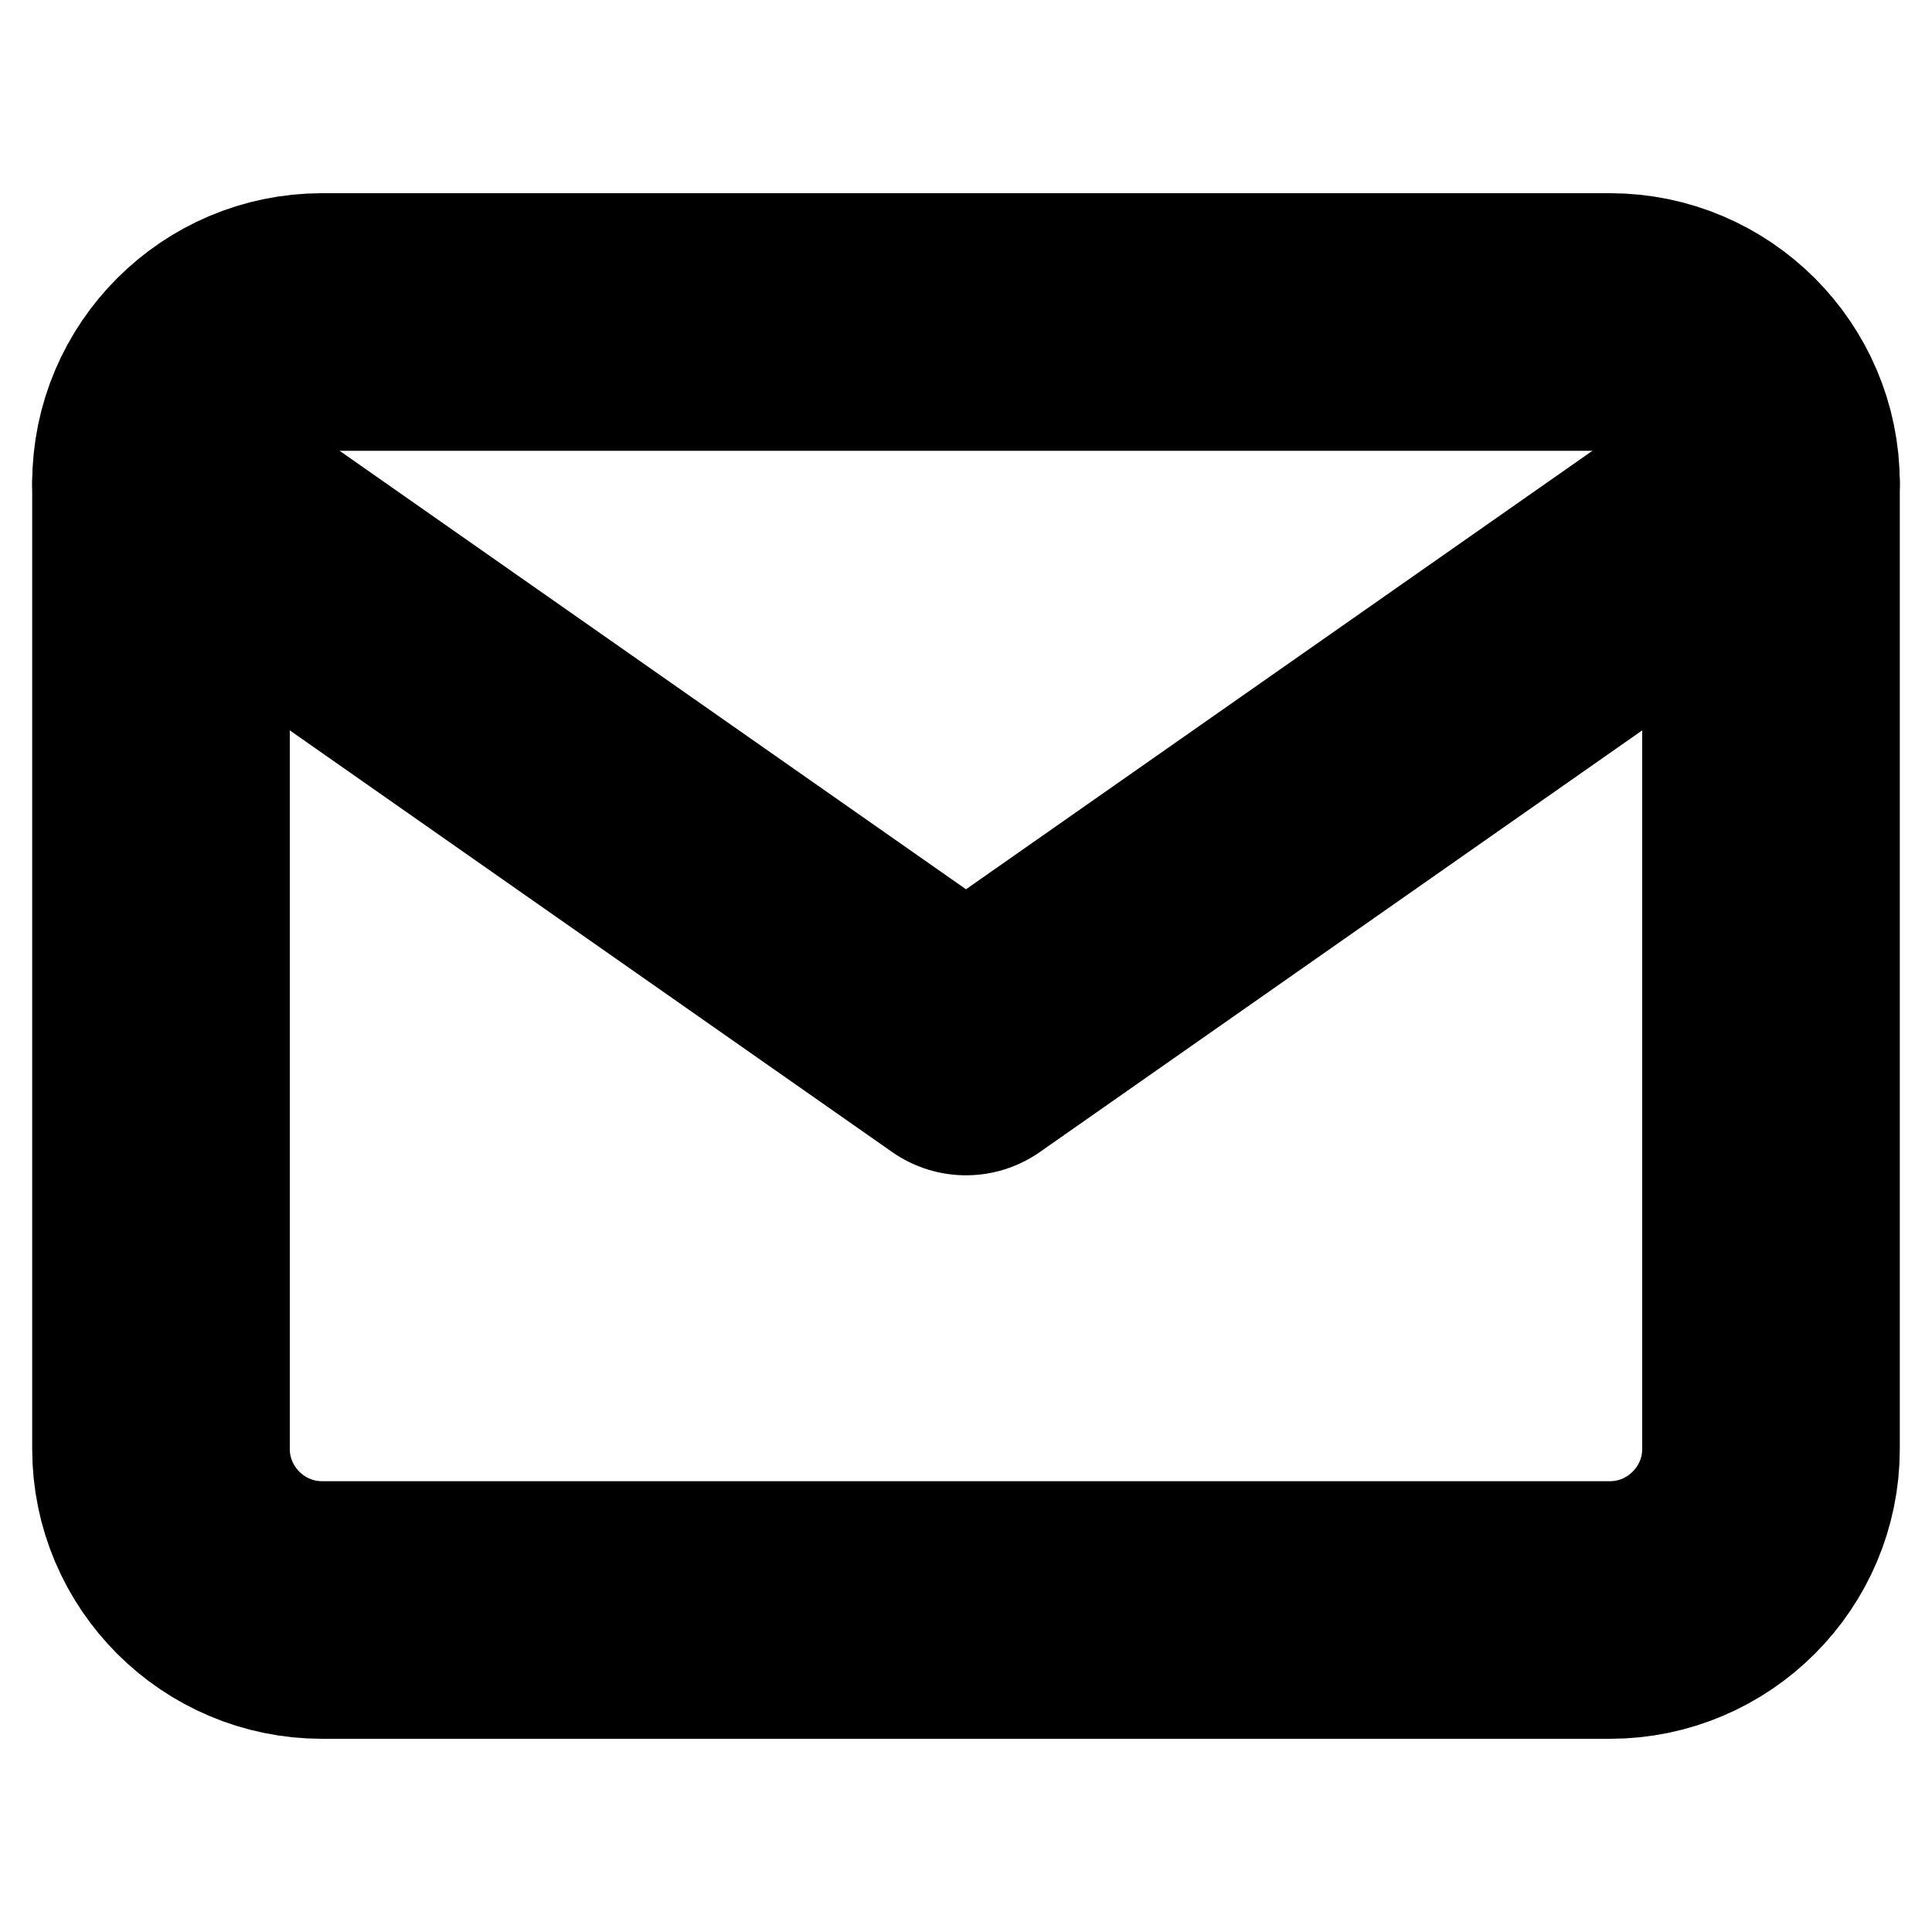 <svg width="15" height="15" viewBox="0 0 15 15" fill="none" xmlns="http://www.w3.org/2000/svg">
<path d="M2.5 2.5H12.5C13.188 2.5 13.75 3.062 13.75 3.75V11.25C13.75 11.938 13.188 12.5 12.5 12.5H2.5C1.812 12.5 1.25 11.938 1.25 11.25V3.75C1.25 3.062 1.812 2.5 2.5 2.5Z" stroke="black" stroke-width="2" stroke-linecap="round" stroke-linejoin="round"/>
<path d="M13.75 3.75L7.5 8.125L1.25 3.75" stroke="black" stroke-width="2" stroke-linecap="round" stroke-linejoin="round"/>
</svg>
